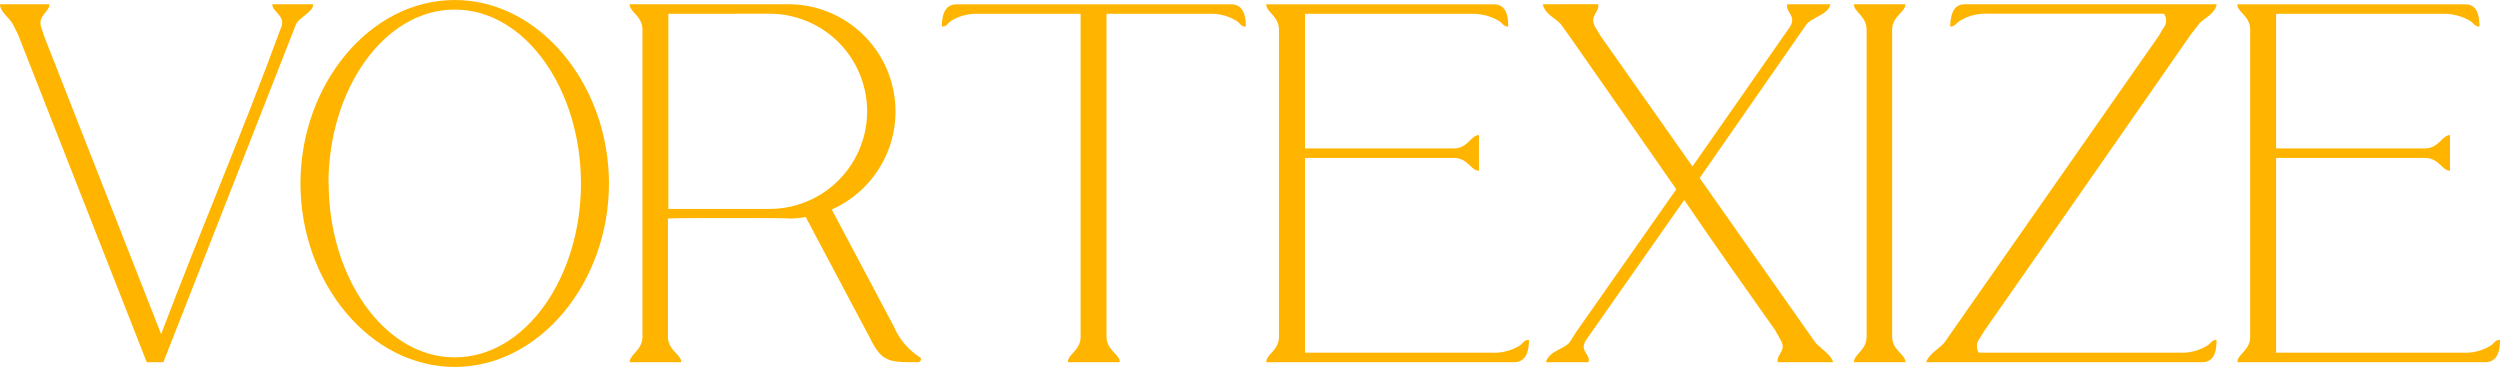 <svg xmlns="http://www.w3.org/2000/svg" viewBox="0 0 336.64 49.41"><defs><style>.cls-1{fill:#ffb500;}</style></defs><g id="Layer_2" data-name="Layer 2"><g id="Layer_1-2" data-name="Layer 1"><path class="cls-1" d="M0,.57c0,1.08,1.36,1.86,1.79,2.8l.64,1.28L19.76,48.77H22L39.82,3.37c.35-1,2.36-1.72,2.36-2.8H36.66c0,1.08,1.94,1.58,1.15,3.23C32.73,17.69,26.93,31.15,21.7,45L5.94,4.87,5.59,3.8C4.94,2.15,6.66,1.65,6.66.57Z"/><path class="cls-1" d="M61.23,0C49.77,0,40.46,11.39,40.46,24.71s9.31,24.7,20.77,24.7S82,38,82,24.71,72.68,0,61.23,0Zm-17,24.71c0-12.61,7.44-23.42,17-23.42s17,10.81,17,23.42-7.45,23.41-17,23.41S44.26,37.24,44.26,24.71Z"/><path class="cls-1" d="M86.51,4V45.33c0,1.86-1.72,2.36-1.72,3.44h6.94c0-1.08-1.79-1.58-1.79-3.44V29.43c.72-.07,4.44-.07,8.17-.07s7.44,0,8.09.07a12.11,12.11,0,0,0,2.29-.21l8.67,16.32c1.43,2.87,2.29,3.23,5.51,3.23h.93a.39.39,0,0,0,.36-.22c.07-.14.07-.36-.07-.43A9.23,9.23,0,0,1,120.38,44L112,28.21A14.44,14.44,0,0,0,106.2.57H84.79c0,1.08,1.72,1.58,1.72,3.44Zm17.11-2.15a13.14,13.14,0,1,1,0,26.28H90V1.86Z"/><path class="cls-1" d="M126.82,3.58c.72,0,.72-.43,1.29-.79a6.53,6.53,0,0,1,3.65-.93h13.75V45.33c0,1.86-1.72,2.36-1.72,3.44h7c0-1.08-1.79-1.58-1.79-3.44V1.86h13.82a6.51,6.51,0,0,1,3.65.93c.58.36.58.79,1.29.79,0-1.36-.28-3-2-3H128.83c-1.72,0-2,1.65-2,3Z"/><path class="cls-1" d="M203.88,48.77c1.71,0,2-1.65,2-3-.72,0-.72.43-1.29.79a6.51,6.51,0,0,1-3.65.93H175.73V21.27h20.05c1.87,0,2.3,1.72,3.37,1.72v-4.8c-1.07,0-1.5,1.79-3.37,1.79H175.73V1.86h22.49a7.09,7.09,0,0,1,3.58.93c.57.36.64.79,1.29.79,0-1.36-.22-3-1.94-3H170.51c0,1.08,1.71,1.58,1.71,3.44V45.33c0,1.86-1.71,2.36-1.71,3.44Z"/><path class="cls-1" d="M207.74.57c.36,1.51,1.86,1.86,2.51,2.8l.93,1.28c4.87,7,9.74,13.9,14.54,20.84l-13.47,19.2-.86,1.36c-.64.93-2.86,1.21-3.22,2.72h5.73c.36-1.08-1.43-1.51-.21-3.15l13.1-18.69c4,5.87,8.09,11.67,12.25,17.54l.64,1.15c1.08,1.64-.57,2.07-.29,3.15h7.45c-.36-1.22-1.86-1.86-2.5-2.8l-15.47-22L243.19,3.37c.64-1,3-1.36,3.29-2.8h-5.8c-.35,1.08,1.44,1.58.22,3.23l-13,18.61L215.55,4.87,214.9,3.8c-1.07-1.65.58-2.15.29-3.23Z"/><path class="cls-1" d="M256.58.57h-6.94c0,1.08,1.71,1.58,1.71,3.44V45.33c0,1.86-1.71,2.36-1.71,3.44h6.94c0-1.08-1.79-1.58-1.79-3.44V4C254.79,2.15,256.58,1.65,256.58.57Z"/><path class="cls-1" d="M261.88,46.05c-.64.86-2.08,1.5-2.51,2.72h37.17c1.72,0,1.93-1.65,1.93-3-.64,0-.71.43-1.29.79a6.43,6.43,0,0,1-3.58.93H266.46a1.61,1.61,0,0,1,.08-1.86l.71-1.15C276.56,31.15,285.73,18,295,4.65L296,3.37c.64-.94,2.15-1.29,2.5-2.8H264.6c-1.72,0-1.93,1.65-2,3,.71,0,.71-.43,1.36-.79a6.43,6.43,0,0,1,3.58-.93h23.84a1.59,1.59,0,0,1-.07,1.94l-.64,1.07Z"/><path class="cls-1" d="M334.64,48.77c1.72,0,2-1.65,2-3-.71,0-.71.43-1.29.79a6.51,6.51,0,0,1-3.65.93H306.49V21.27h20.05c1.87,0,2.3,1.72,3.37,1.72v-4.8c-1.07,0-1.5,1.79-3.37,1.79H306.49V1.86H329a7.06,7.06,0,0,1,3.58.93c.57.36.64.79,1.29.79,0-1.36-.22-3-1.93-3H301.27C301.27,1.65,303,2.15,303,4V45.33c0,1.86-1.72,2.36-1.72,3.44Z"/></g></g></svg>